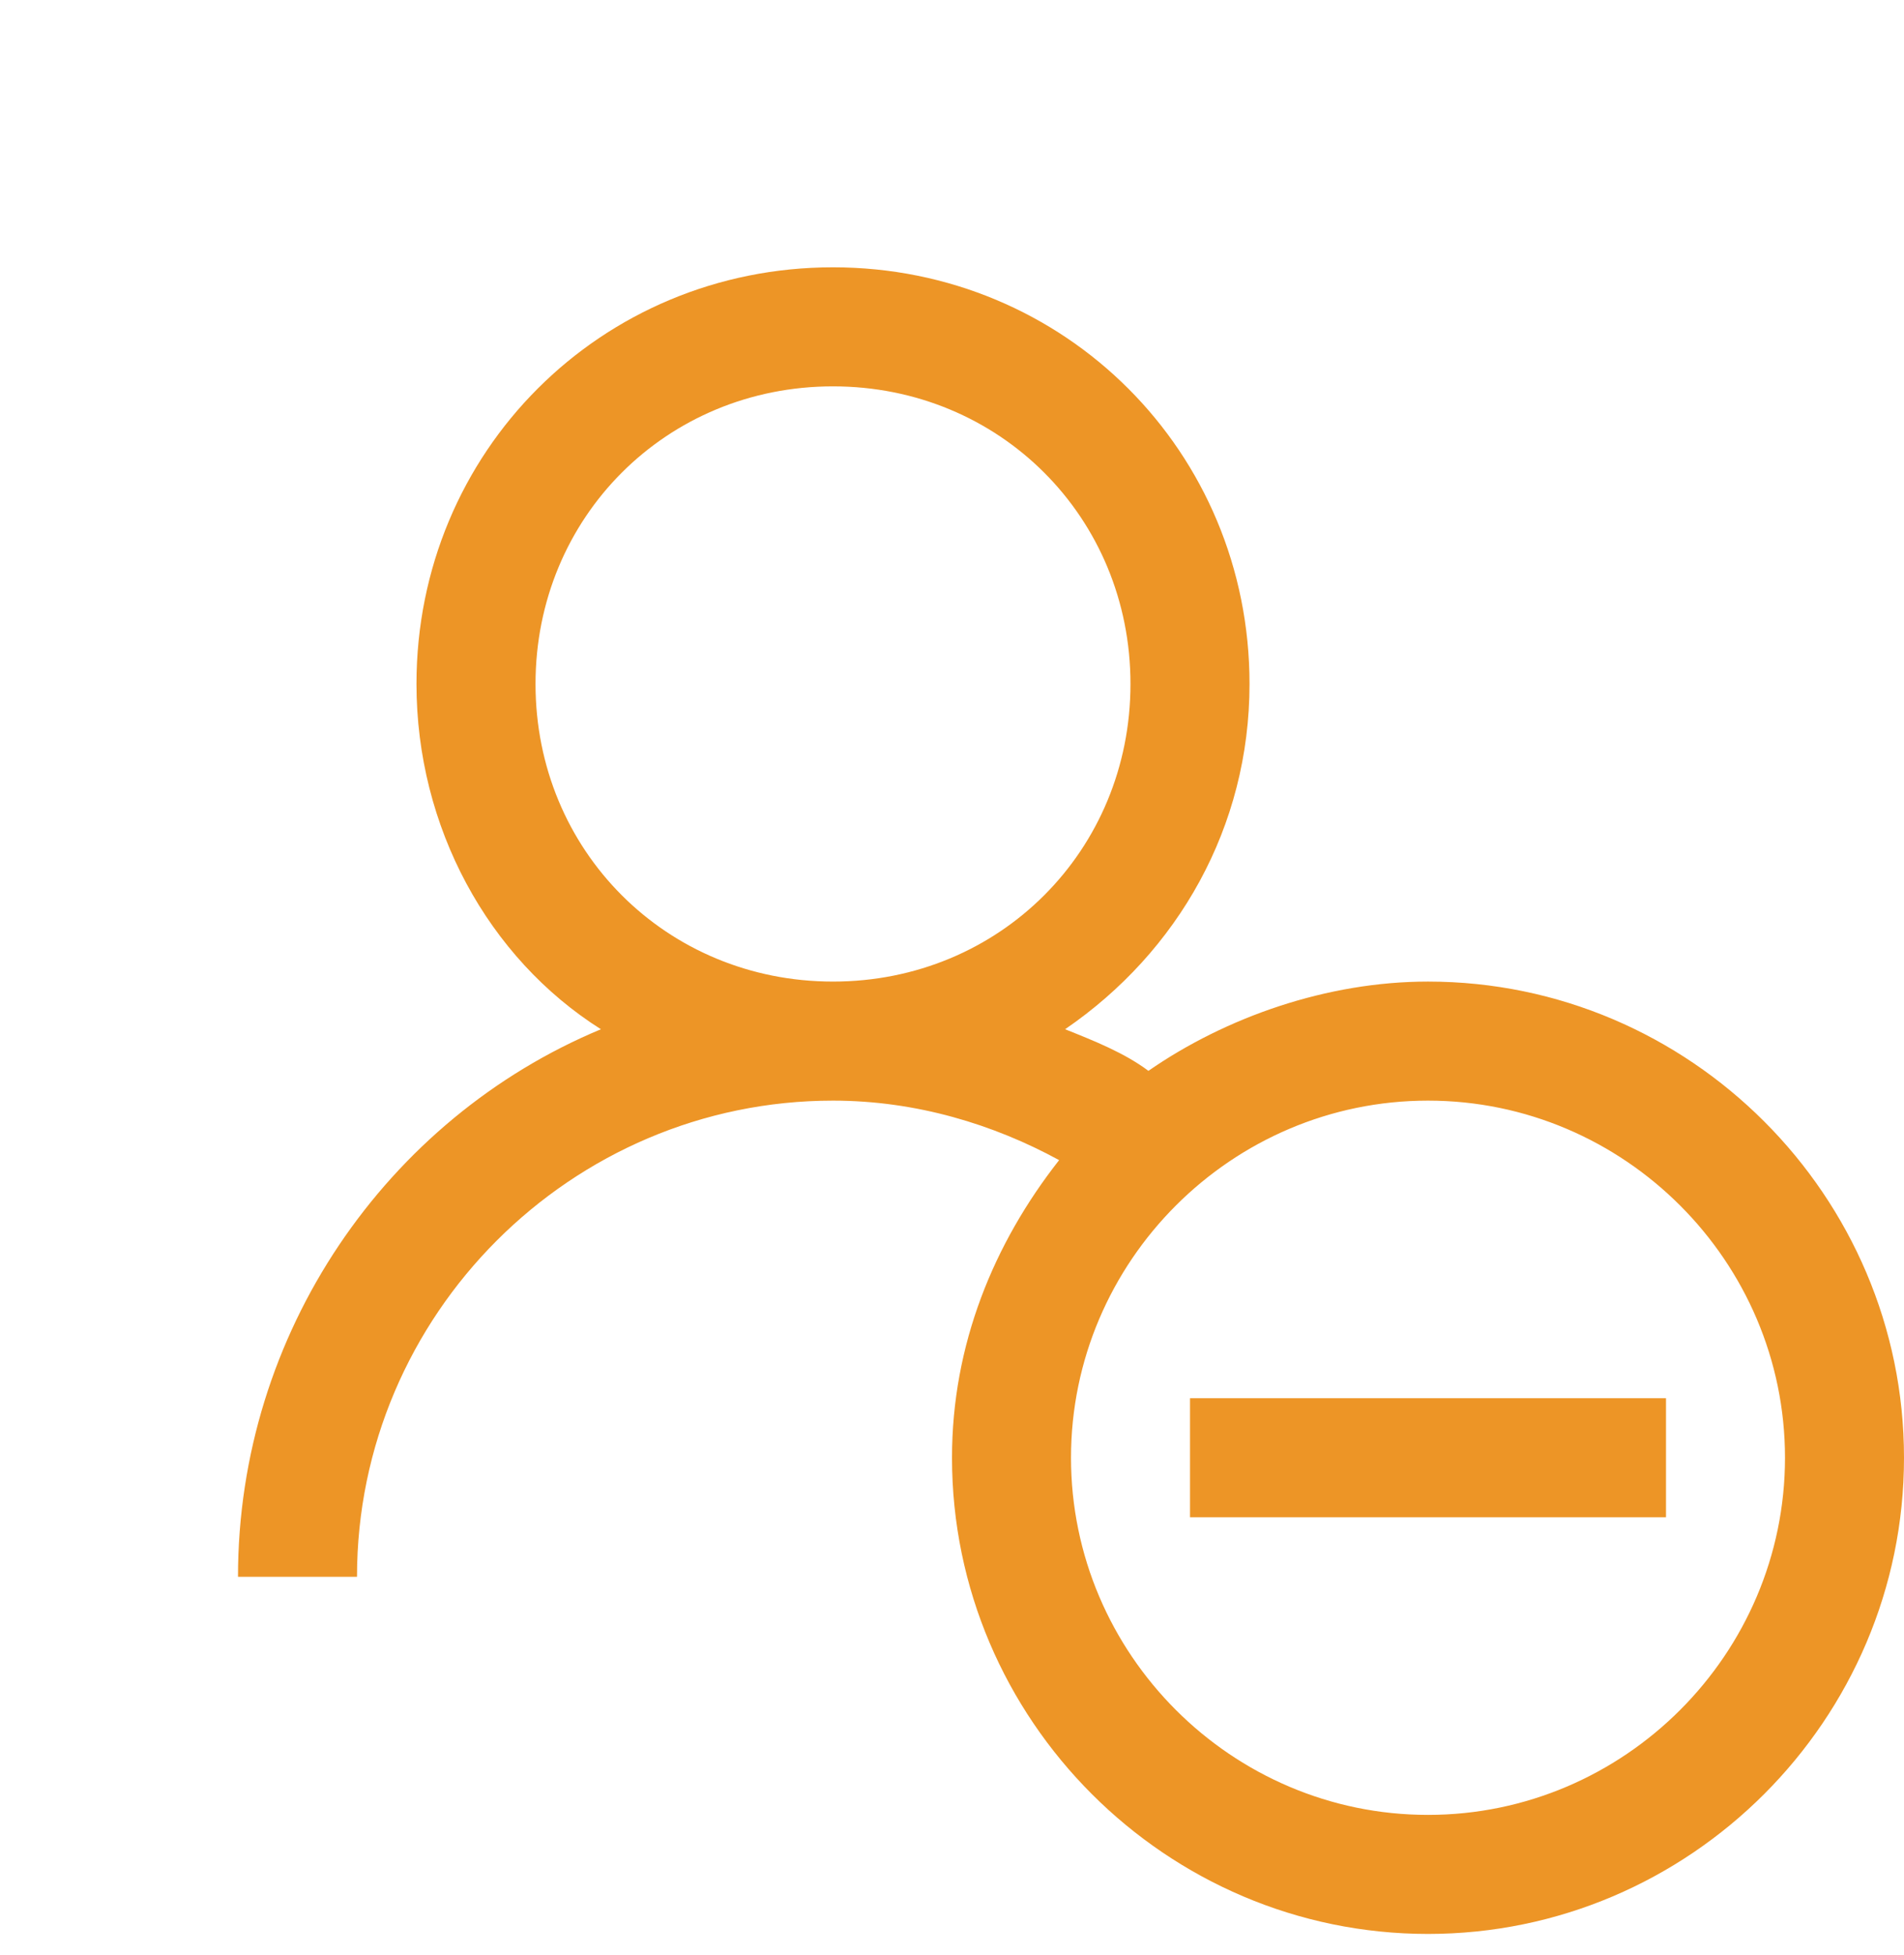<svg width="38" height="39" viewBox="0 0 38 39" fill="none"
  xmlns="http://www.w3.org/2000/svg">
  <g clip-path="url(#clip0_1_3867)">
    <path d="M16.625 5.333C11.994 5.333 8.312 9.014 8.312 13.645C8.312 16.495 9.737 19.109 11.993 20.534C7.718 22.315 4.75 26.589 4.75 31.458H7.125C7.125 26.233 11.4 21.958 16.625 21.958C18.288 21.958 19.832 22.433 21.138 23.145C19.832 24.808 19 26.826 19 29.083C19 34.308 23.275 38.583 28.5 38.583C33.725 38.583 38 34.308 38 29.083C38 23.858 33.725 19.583 28.5 19.583C26.481 19.583 24.463 20.295 22.92 21.364C22.445 21.008 21.851 20.771 21.257 20.534C23.513 18.99 24.938 16.495 24.938 13.645C24.938 9.014 21.256 5.333 16.625 5.333ZM16.625 7.708C19.95 7.708 22.562 10.32 22.562 13.645C22.562 16.97 19.95 19.583 16.625 19.583C13.3 19.583 10.688 16.97 10.688 13.645C10.688 10.32 13.3 7.708 16.625 7.708ZM28.5 21.958C32.419 21.958 35.625 25.164 35.625 29.083C35.625 33.001 32.419 36.208 28.5 36.208C24.581 36.208 21.375 33.001 21.375 29.083C21.375 25.164 24.581 21.958 28.5 21.958ZM23.75 27.895V30.27H33.25V27.895H23.75Z" fill="#ED9526"/>
  </g>
  <defs>
    <clipPath id="clip0_1_3867">
      <rect width="38" height="38" fill="white" transform="translate(0 0.583)"/>
    </clipPath>
  </defs>
</svg>
